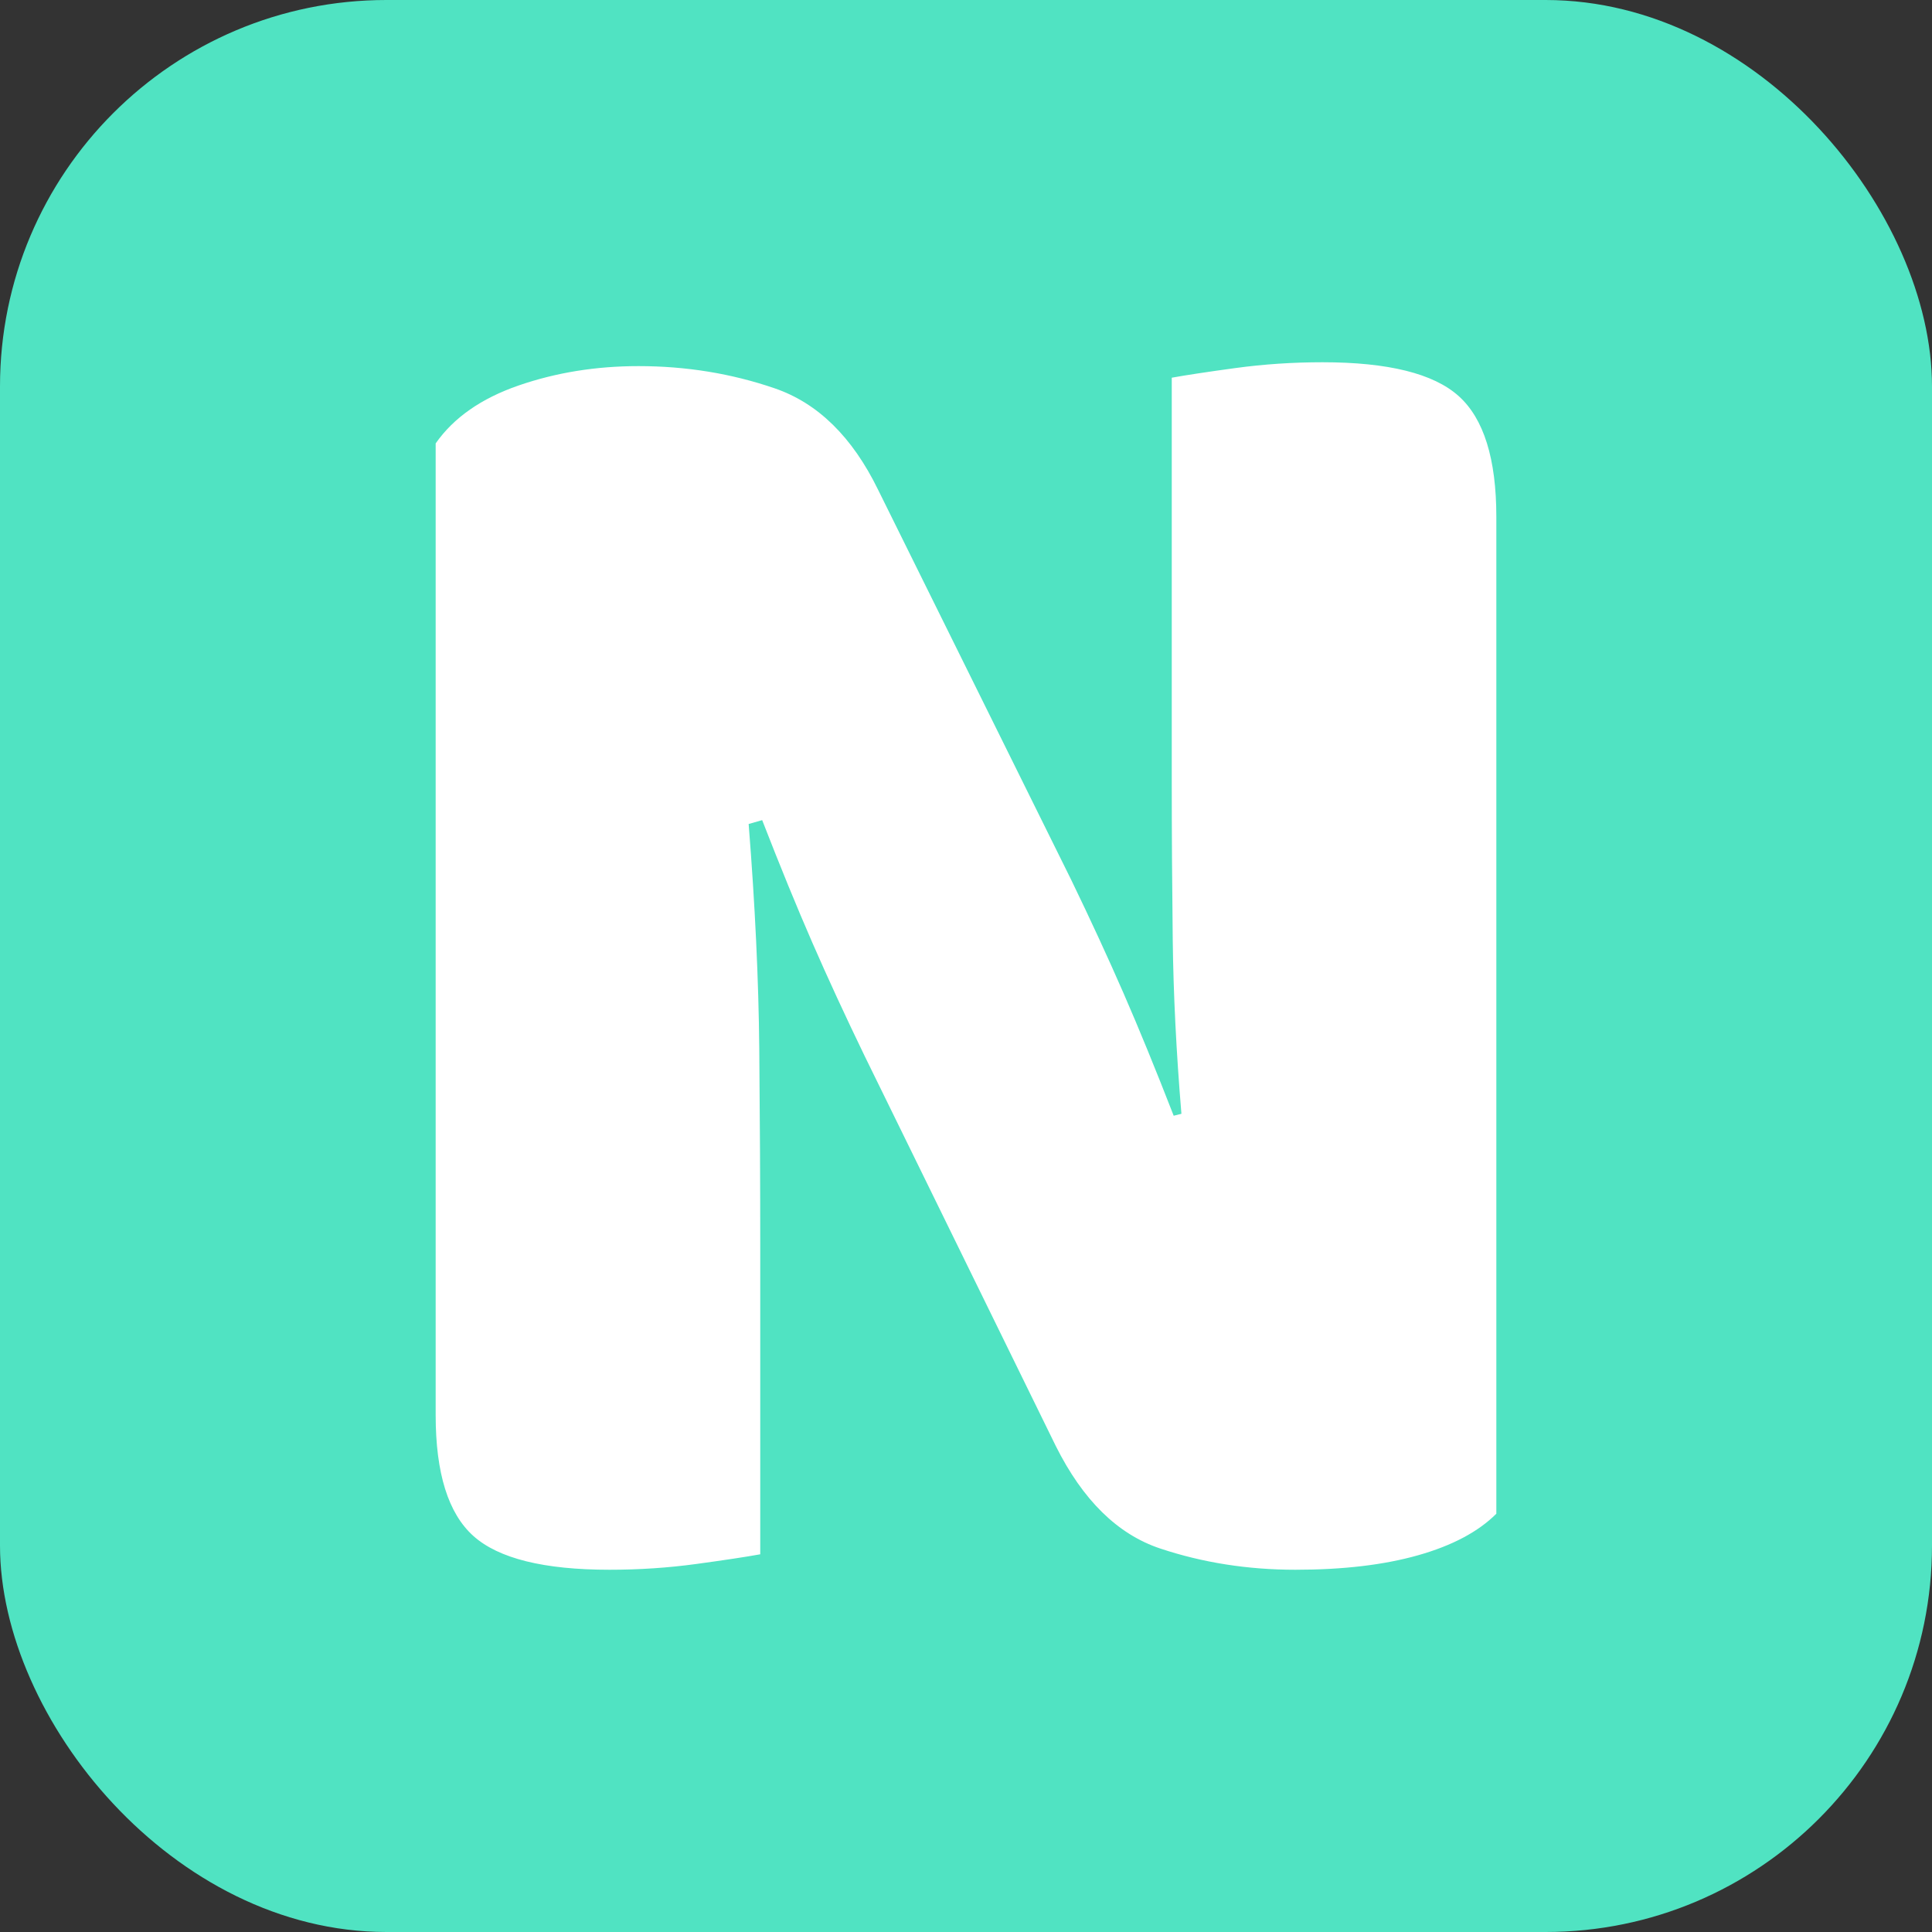 <svg xmlns="http://www.w3.org/2000/svg" width="256" height="256" viewBox="0 0 100 100"><rect x="0" y="0" width="100" height="100" fill="#333333" stroke="none"/><rect width="100" height="100" rx="20" fill="#50e3c2"></rect><path d="M77.45 78.35L77.45 78.35Q76.05 79.75 73.40 80.50Q70.75 81.25 67.05 81.25L67.05 81.25Q63.35 81.25 60.05 80.15Q56.75 79.05 54.65 74.85L54.65 74.85L44.75 54.65Q43.25 51.55 42.05 48.80Q40.85 46.05 39.45 42.45L39.45 42.45L38.75 42.65Q39.25 48.95 39.30 54.30Q39.35 59.65 39.35 64.55L39.35 64.55L39.35 80.45Q38.25 80.65 36.05 80.95Q33.85 81.25 31.55 81.25L31.55 81.25Q26.45 81.25 24.50 79.50Q22.55 77.75 22.55 73.25L22.55 73.25L22.55 22.95Q23.95 20.95 26.85 19.95Q29.75 18.95 33.05 18.95L33.05 18.95Q36.75 18.95 40.10 20.10Q43.45 21.25 45.45 25.35L45.45 25.35L55.45 45.55Q56.95 48.65 58.15 51.40Q59.35 54.15 60.75 57.75L60.75 57.75L61.15 57.65Q60.75 52.85 60.70 48.60Q60.65 44.35 60.65 40.45L60.65 40.45L60.65 19.55Q61.75 19.35 63.95 19.05Q66.15 18.75 68.45 18.75L68.45 18.75Q73.55 18.75 75.50 20.50Q77.45 22.25 77.45 26.75L77.45 26.75L77.45 78.35Z" fill="#fff"></path></svg>